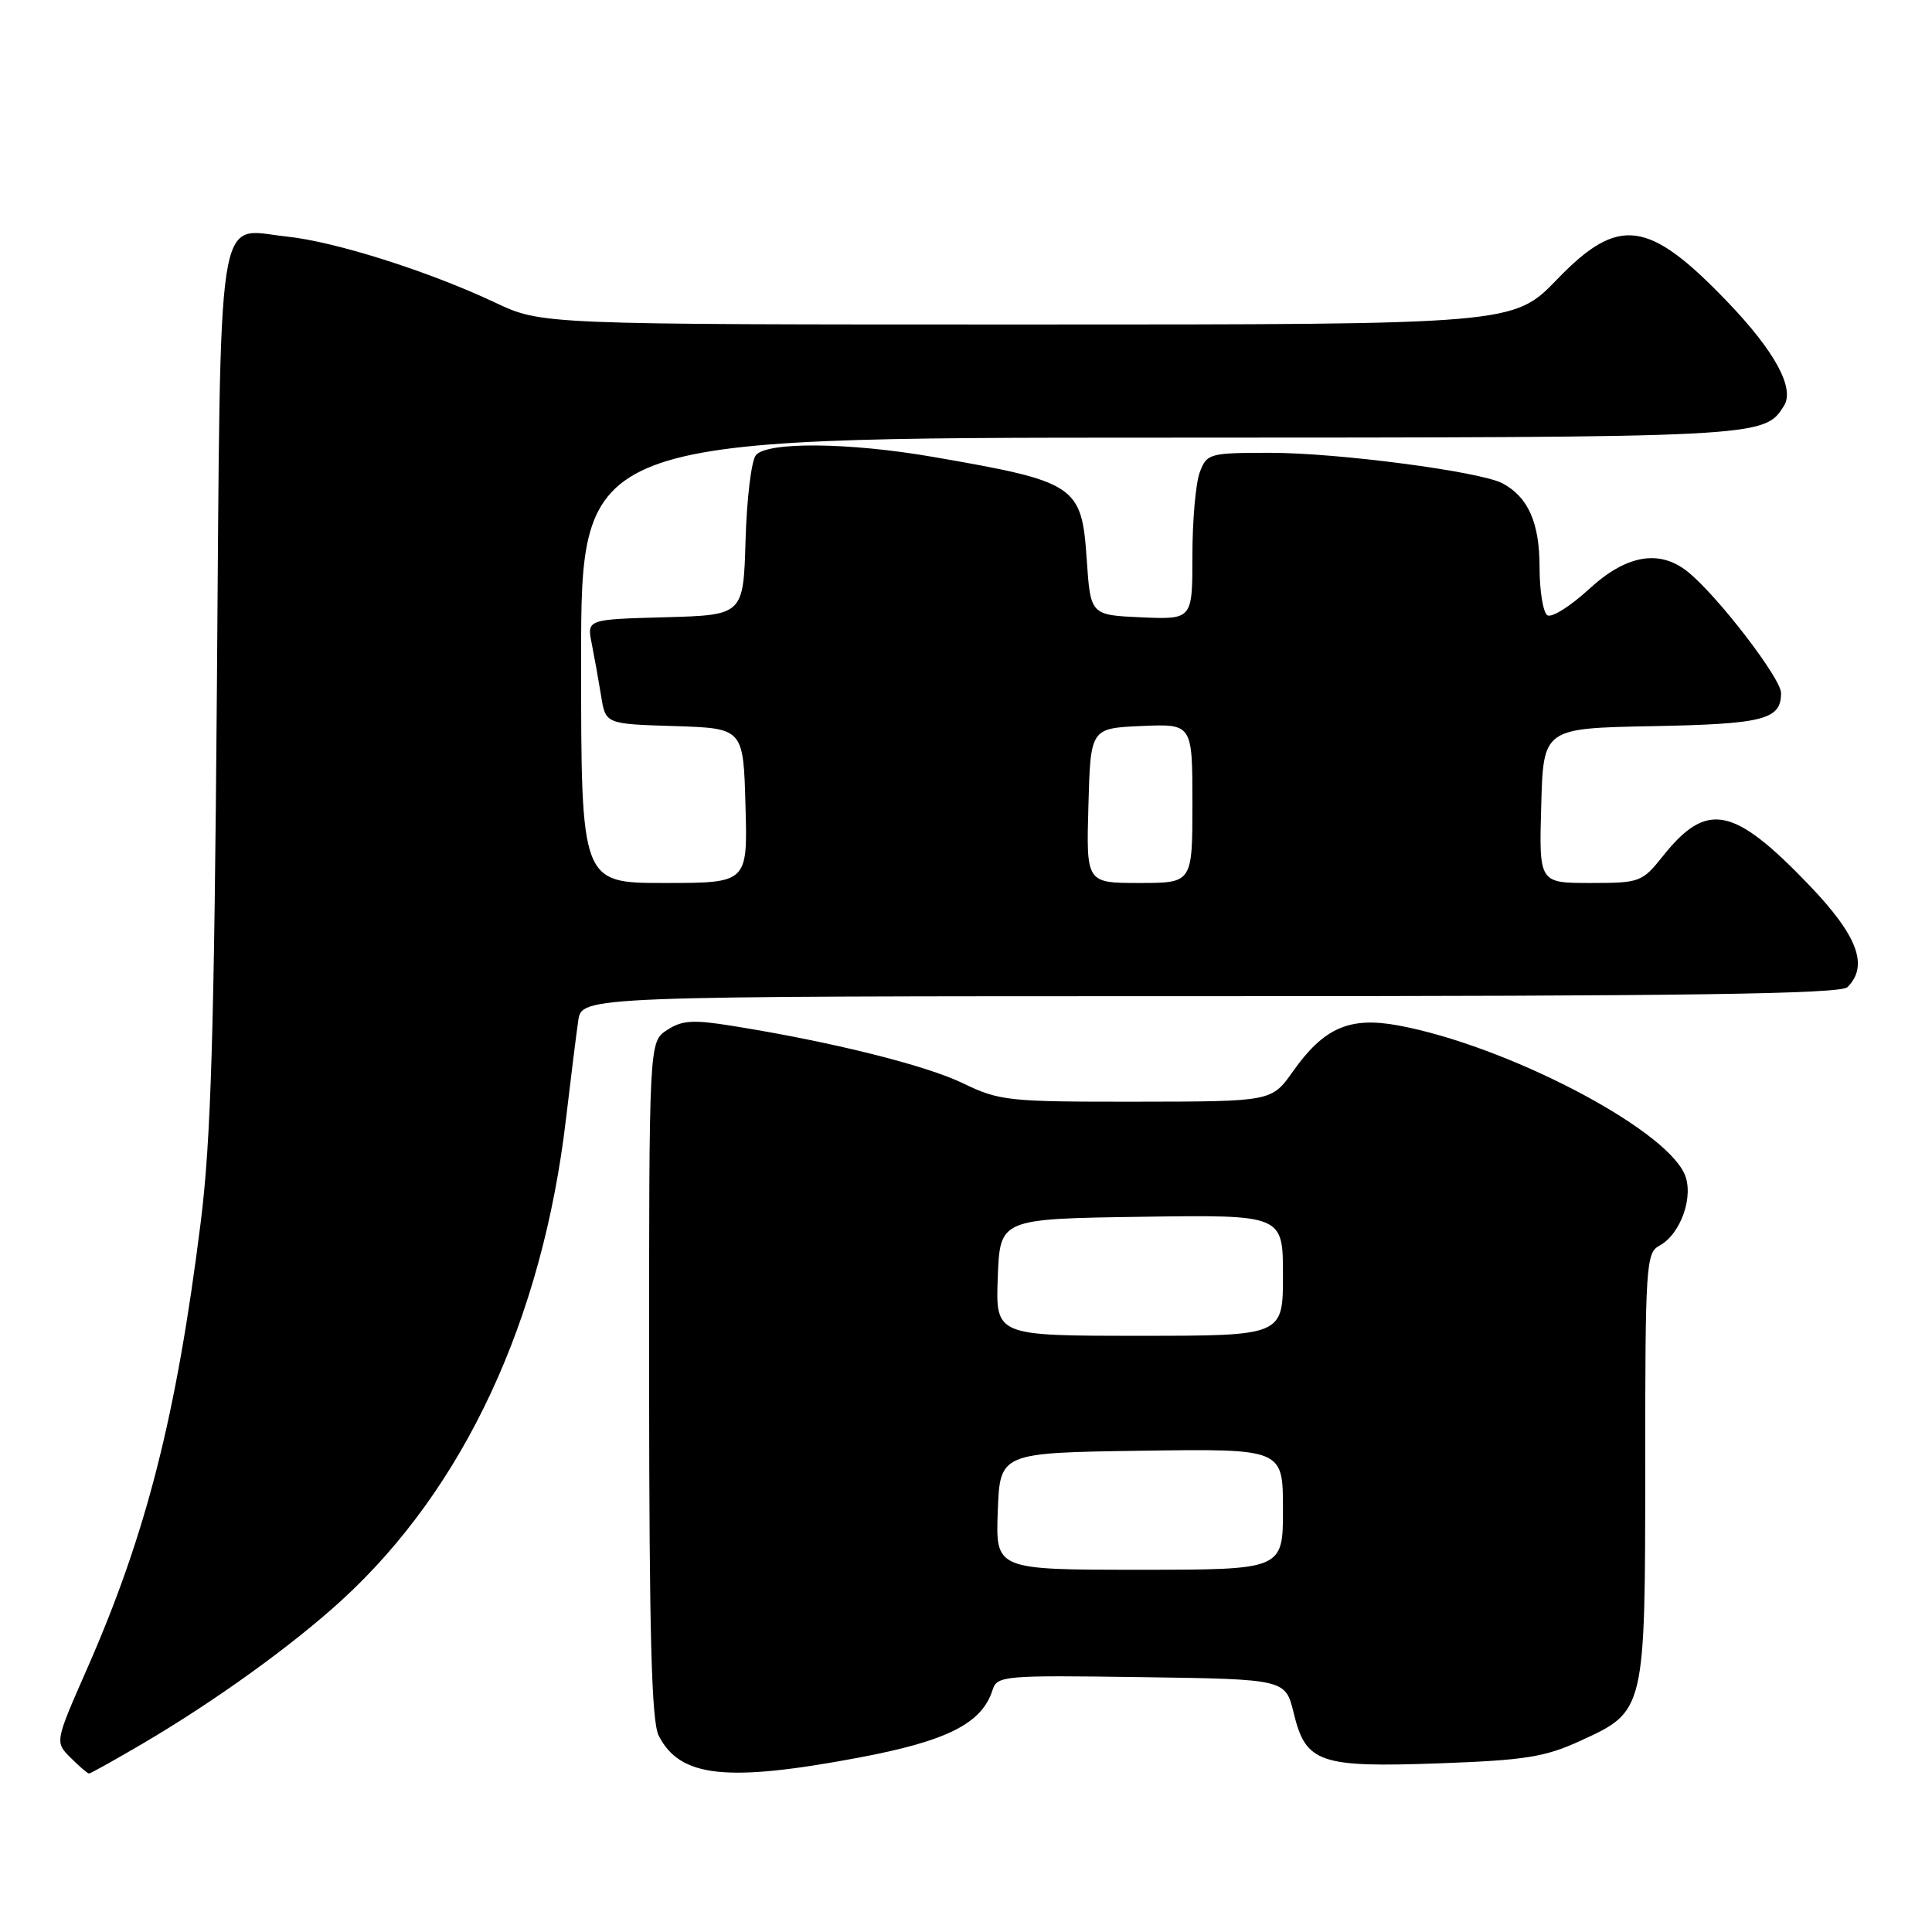 <?xml version="1.0" encoding="UTF-8" standalone="no"?>
<!DOCTYPE svg PUBLIC "-//W3C//DTD SVG 1.1//EN" "http://www.w3.org/Graphics/SVG/1.1/DTD/svg11.dtd" >
<svg xmlns="http://www.w3.org/2000/svg" xmlns:xlink="http://www.w3.org/1999/xlink" version="1.1" viewBox="0 0 256 256">
 <g >
 <path fill="currentColor"
d=" M 18.83 231.08 C 28.38 225.48 38.66 218.08 45.25 212.06 C 61.48 197.22 71.88 174.91 75.00 148.23 C 75.63 142.88 76.36 137.04 76.62 135.25 C 77.09 132.00 77.09 132.00 160.35 132.00 C 223.77 132.00 243.89 131.71 244.80 130.80 C 247.64 127.96 246.15 123.99 239.75 117.31 C 229.68 106.81 226.18 106.12 220.34 113.44 C 217.59 116.89 217.29 117.00 210.72 117.00 C 203.93 117.00 203.93 117.00 204.22 106.75 C 204.50 96.50 204.50 96.50 218.93 96.22 C 233.74 95.94 236.00 95.35 236.00 91.83 C 236.00 89.89 227.58 78.94 223.65 75.77 C 219.88 72.74 215.48 73.51 210.52 78.09 C 208.08 80.33 205.62 81.88 205.04 81.53 C 204.47 81.17 204.00 78.31 204.00 75.16 C 204.00 69.27 202.50 65.87 199.10 64.05 C 196.16 62.48 177.30 60.00 168.30 60.00 C 160.26 60.00 159.91 60.09 158.98 62.57 C 158.44 63.98 158.00 68.95 158.00 73.61 C 158.00 82.09 158.00 82.09 151.25 81.80 C 144.50 81.50 144.50 81.50 144.00 74.17 C 143.33 64.29 142.66 63.84 123.62 60.54 C 112.56 58.62 101.65 58.51 100.16 60.31 C 99.56 61.02 98.95 66.09 98.79 71.56 C 98.50 81.50 98.50 81.50 88.13 81.79 C 77.76 82.07 77.76 82.07 78.41 85.29 C 78.76 87.05 79.32 90.17 79.65 92.21 C 80.24 95.93 80.24 95.93 89.37 96.21 C 98.50 96.50 98.50 96.50 98.78 106.75 C 99.07 117.00 99.07 117.00 88.03 117.00 C 77.00 117.00 77.00 117.00 77.00 87.50 C 77.00 58.00 77.00 58.00 153.75 57.99 C 233.82 57.97 233.76 57.97 236.39 53.76 C 237.84 51.44 235.17 46.54 228.93 40.03 C 218.43 29.08 214.50 28.55 206.34 37.00 C 200.54 43.00 200.54 43.00 136.16 43.00 C 71.79 43.00 71.79 43.00 65.64 40.11 C 56.78 35.93 44.40 32.01 37.96 31.34 C 28.54 30.35 29.26 25.68 28.74 91.23 C 28.38 137.01 27.95 151.21 26.59 162.00 C 23.37 187.64 19.40 203.24 11.52 221.16 C 7.27 230.83 7.27 230.83 9.36 232.91 C 10.51 234.06 11.60 235.00 11.80 235.00 C 11.99 235.00 15.15 233.24 18.83 231.08 Z  M 113.82 232.89 C 125.53 230.68 130.11 228.37 131.52 223.93 C 132.12 222.04 132.98 221.97 151.24 222.23 C 170.33 222.50 170.33 222.50 171.42 226.98 C 173.02 233.60 174.82 234.22 190.72 233.65 C 202.08 233.24 204.72 232.82 209.40 230.67 C 218.02 226.73 218.00 226.80 218.00 194.08 C 218.00 167.78 218.11 166.01 219.86 165.07 C 222.73 163.54 224.51 158.42 223.19 155.52 C 220.38 149.34 199.48 138.51 185.29 135.88 C 178.84 134.68 175.42 136.17 171.32 141.97 C 168.50 145.96 168.50 145.96 150.60 145.98 C 133.60 146.00 132.44 145.88 127.60 143.54 C 122.66 141.15 110.19 138.04 97.13 135.95 C 91.83 135.09 90.37 135.18 88.38 136.49 C 86.00 138.05 86.00 138.05 86.01 182.77 C 86.03 216.64 86.33 228.10 87.28 229.98 C 90.09 235.52 96.26 236.19 113.82 232.89 Z  M 144.22 106.75 C 144.50 96.50 144.50 96.50 151.25 96.20 C 158.00 95.91 158.00 95.91 158.00 106.45 C 158.00 117.00 158.00 117.00 150.97 117.00 C 143.93 117.00 143.93 117.00 144.22 106.75 Z  M 132.21 200.25 C 132.50 192.50 132.50 192.50 151.25 192.23 C 170.00 191.96 170.00 191.96 170.00 199.98 C 170.00 208.00 170.00 208.00 150.96 208.00 C 131.92 208.00 131.92 208.00 132.21 200.25 Z  M 132.21 169.25 C 132.50 161.50 132.50 161.50 151.25 161.23 C 170.00 160.96 170.00 160.96 170.00 168.98 C 170.00 177.00 170.00 177.00 150.96 177.00 C 131.92 177.00 131.92 177.00 132.21 169.25 Z "/>
</g>
</svg>